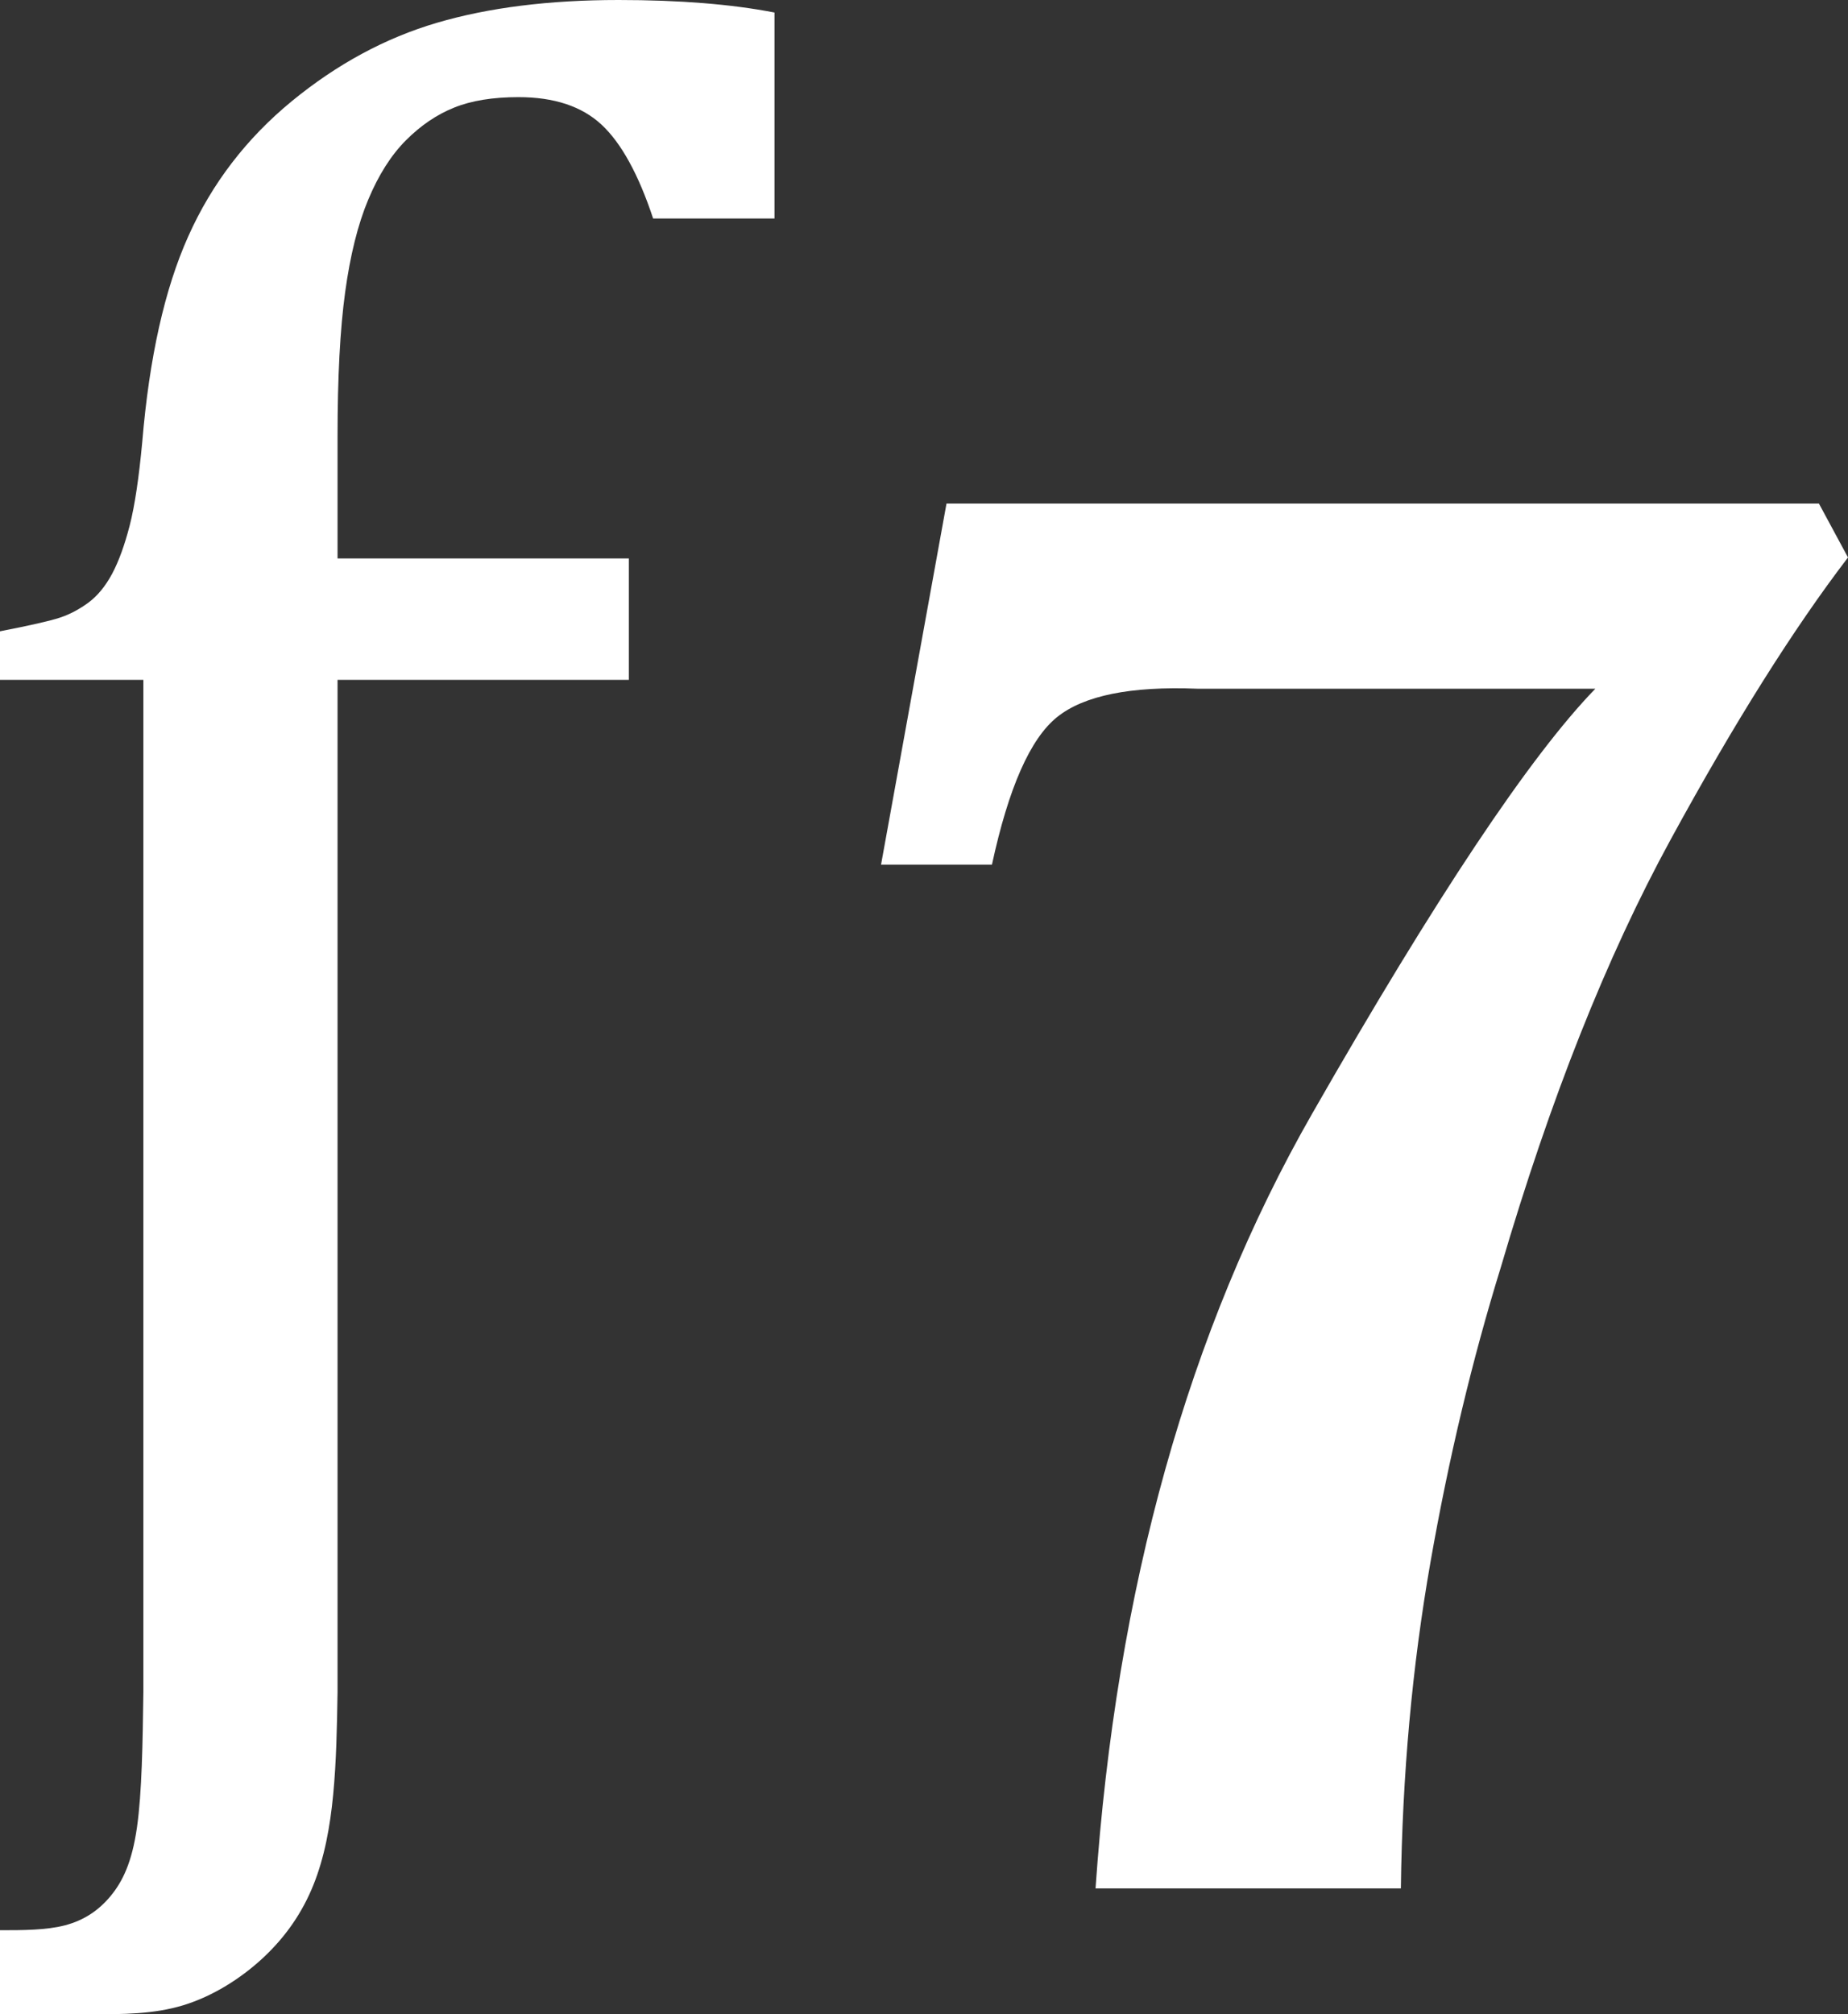 <?xml version="1.0" encoding="utf-8"?>
<!-- Generator: Adobe Illustrator 19.0.0, SVG Export Plug-In . SVG Version: 6.00 Build 0)  -->
<svg version="1.1" id="XMLID_1_" xmlns="http://www.w3.org/2000/svg" xmlns:xlink="http://www.w3.org/1999/xlink" x="0px" y="0px"
	 viewBox="0 0 29.361 31.996" enable-background="new 0 0 29.361 31.996" xml:space="preserve">
<rect x="0" y="0" width="29.361" height="31.996" fill="#333333" stroke="none"/>
<g id="img_x5F_func07">
	<path id="XMLID_59_" fill="#FFFFFF" d="M15.76,13.735c0.264-1.222,0.609-2.003,1.036-2.345c0.426-0.342,1.169-0.492,2.227-0.45
		h6.324c-1.036,1.067-2.537,3.318-4.501,6.753c-1.964,3.434-3.111,7.535-3.44,12.304h4.851c0.023-1.801,0.18-3.528,0.47-5.181
		c0.29-1.652,0.663-3.215,1.119-4.689c0.782-2.664,1.679-4.925,2.693-6.783c1.013-1.858,1.954-3.354,2.822-4.489l-0.462-0.856
		H15.038l-1.04,5.736H15.76"/>
	<path id="XMLID_58_" fill="#FFFFFF" d="M5.363,26.881c-0.009,0.55-0.019,1.101-0.069,1.62c-0.049,0.519-0.14,1.007-0.315,1.442
		c-0.175,0.435-0.436,0.816-0.792,1.15c-0.356,0.333-0.808,0.618-1.279,0.761c-0.47,0.142-0.959,0.142-1.448,0.142H0v-1.335
		c0.366,0,0.732,0,1.033-0.078c0.3-0.079,0.534-0.235,0.725-0.466c0.191-0.231,0.339-0.536,0.418-1.088
		c0.079-0.552,0.091-1.35,0.102-2.148V10.799H0v-0.771c0.478-0.093,0.795-0.165,0.952-0.217s0.307-0.132,0.452-0.238
		c0.144-0.107,0.27-0.259,0.377-0.458C1.887,8.916,1.98,8.66,2.061,8.346c0.08-0.313,0.146-0.755,0.199-1.325
		c0.112-1.342,0.356-2.432,0.732-3.269C3.367,2.914,3.915,2.2,4.634,1.609c0.719-0.59,1.488-1.006,2.308-1.247
		C7.761,0.121,8.723,0,9.828,0c0.972,0,1.798,0.067,2.477,0.199v3.272h-1.928c-0.233-0.703-0.507-1.2-0.82-1.491
		c-0.313-0.291-0.753-0.437-1.32-0.437c-0.405,0-0.746,0.055-1.021,0.166c-0.275,0.11-0.53,0.283-0.765,0.518
		c-0.235,0.235-0.435,0.549-0.6,0.943C5.686,3.564,5.564,4.054,5.484,4.64C5.403,5.227,5.363,5.99,5.363,6.93v1.941h4.628v1.928
		H5.363V26.881"/>
</g>
</svg>
